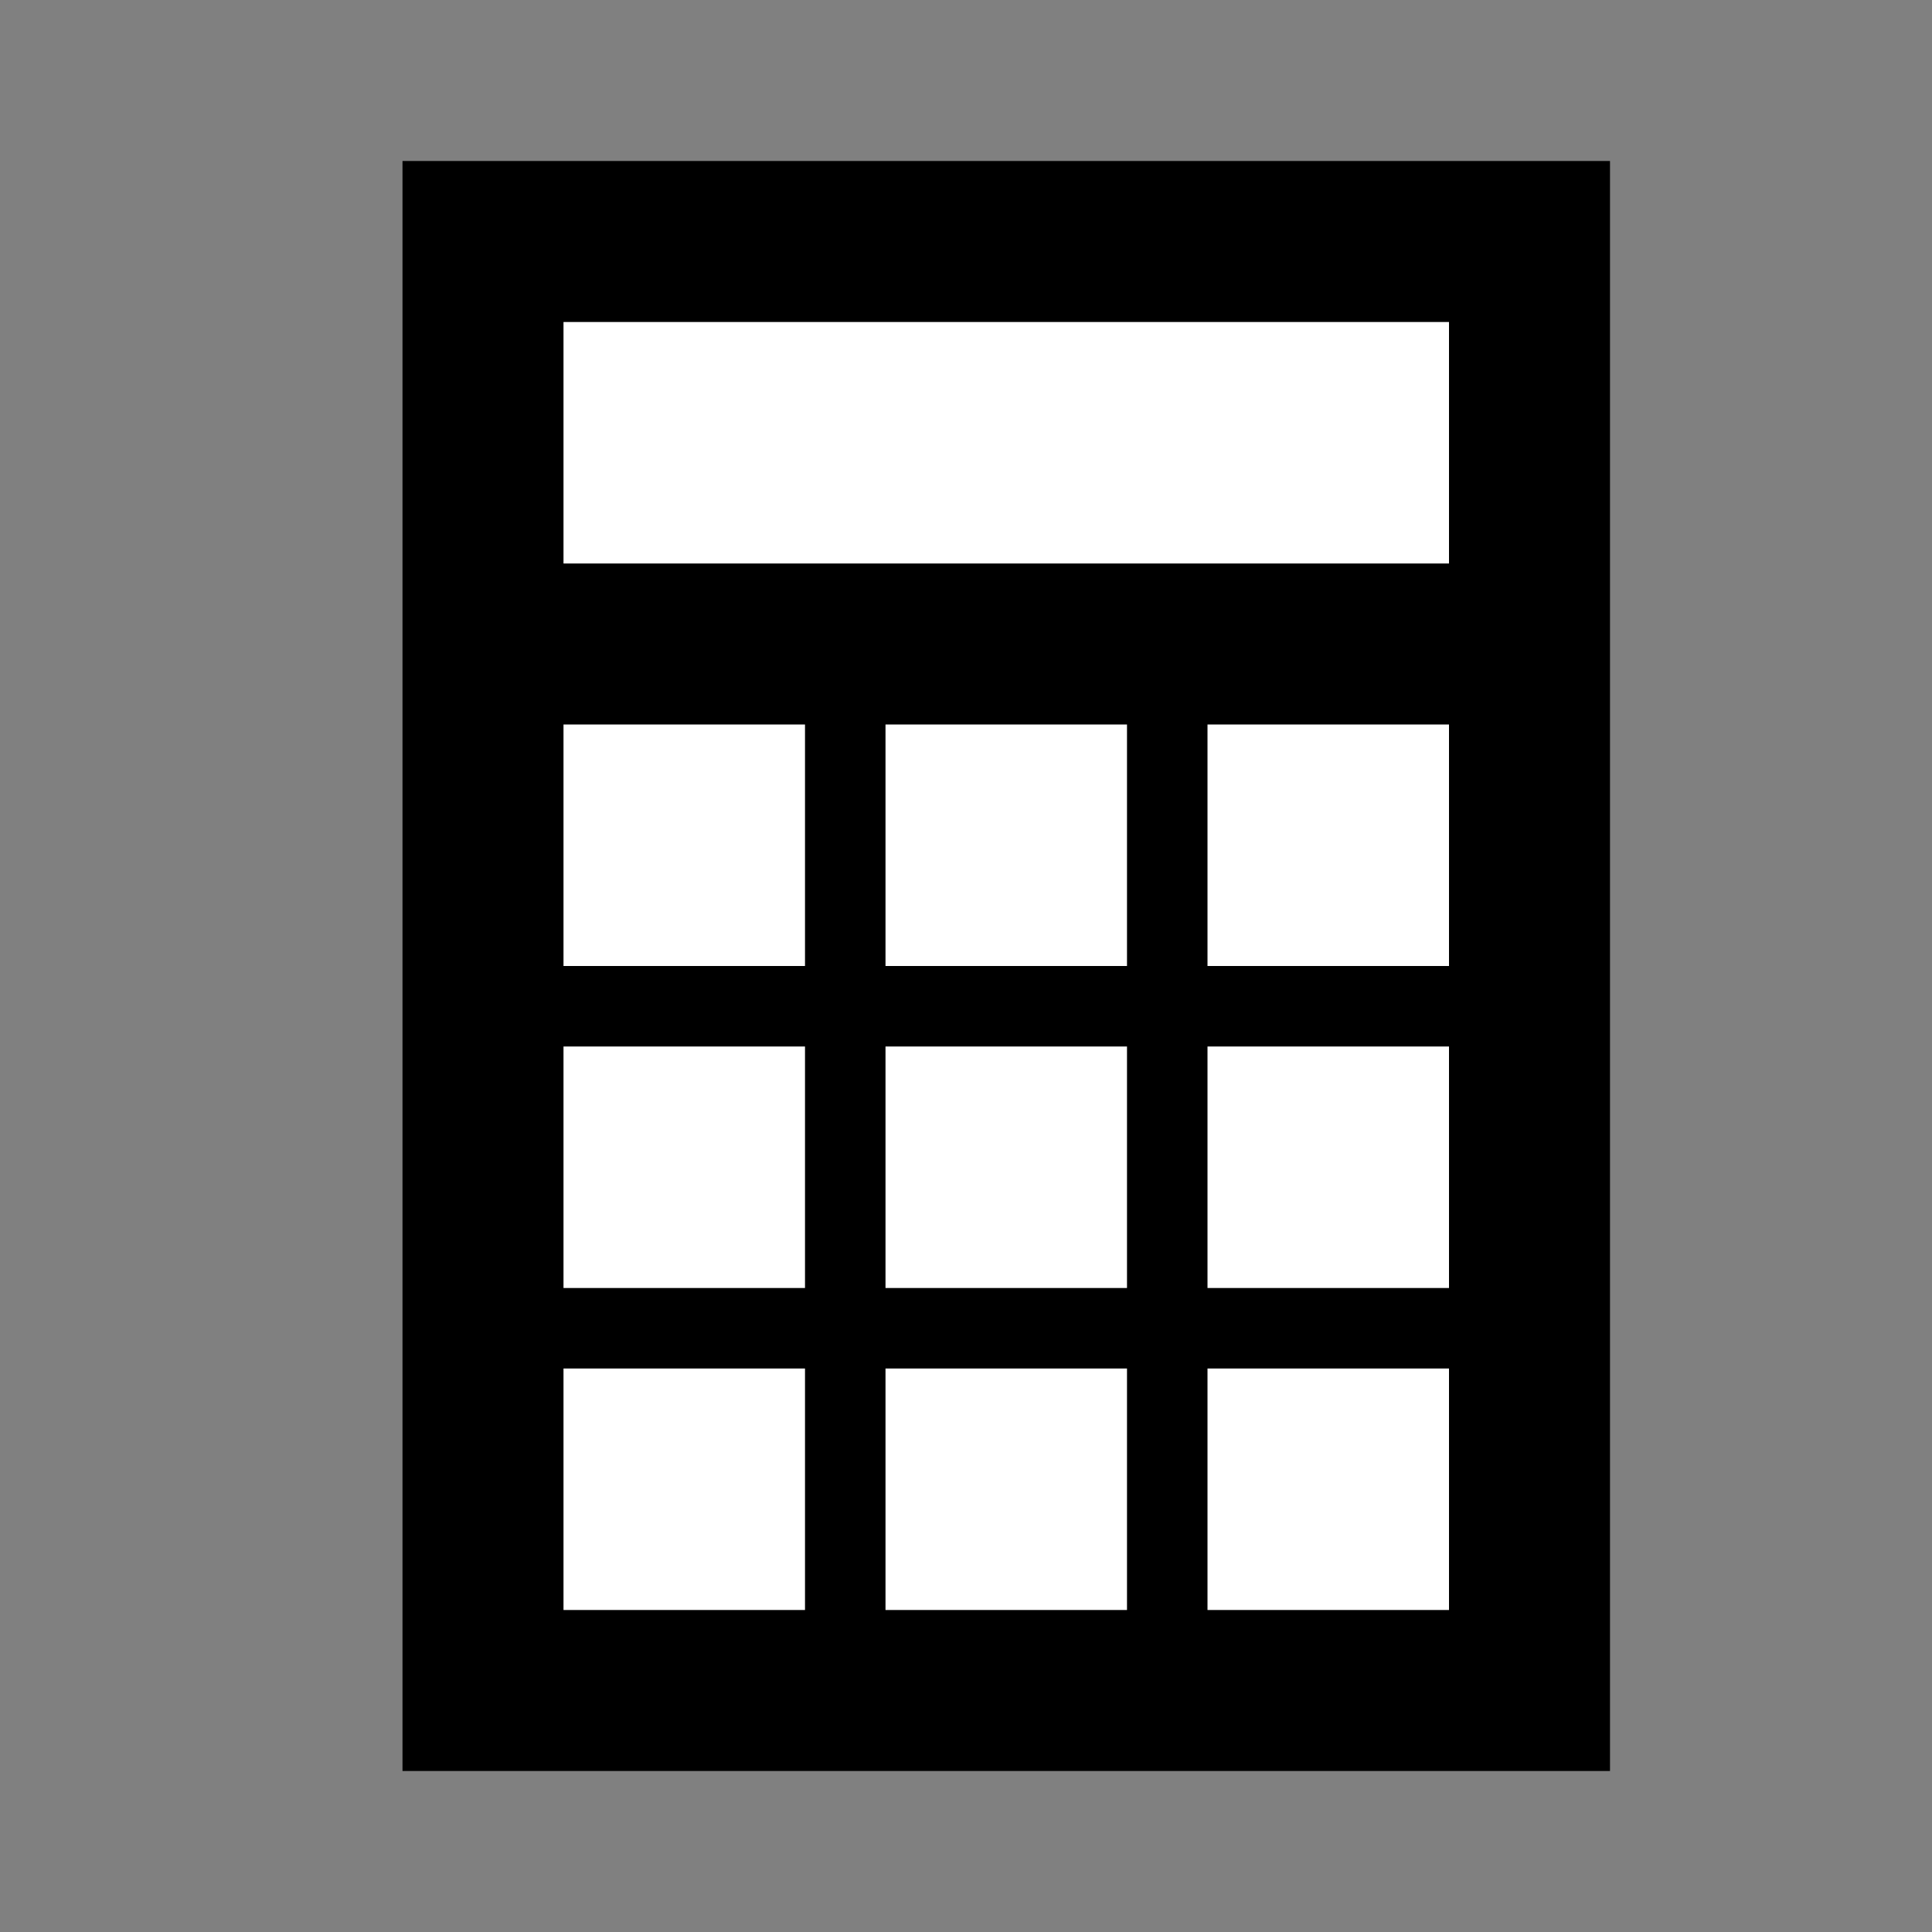 <?xml version="1.0" encoding="UTF-8" standalone="no"?>
<svg
   xmlns:dc="http://purl.org/dc/elements/1.1/"
   xmlns:cc="http://creativecommons.org/ns#"
   xmlns:rdf="http://www.w3.org/1999/02/22-rdf-syntax-ns#"
   xmlns:svg="http://www.w3.org/2000/svg"
   xmlns="http://www.w3.org/2000/svg"
   xmlns:sodipodi="http://sodipodi.sourceforge.net/DTD/sodipodi-0.dtd"
   xmlns:inkscape="http://www.inkscape.org/namespaces/inkscape"
   width="24"
   height="24"
   viewBox="0 0 24 24"
   id="svg2"
   version="1.1"
   inkscape:version="0.91 r13725"
   sodipodi:docname="calculator_24px.svg">
  <rect x="0" y="0" width="24" height="24" fill="#808080" stroke="none"/>
  <defs
     id="defs8" />
  <sodipodi:namedview
     pagecolor="#ffffff"
     bordercolor="#666666"
     borderopacity="1"
     objecttolerance="10"
     gridtolerance="10000"
     guidetolerance="10"
     inkscape:pageopacity="0"
     inkscape:pageshadow="2"
     inkscape:window-width="1920"
     inkscape:window-height="1028"
     id="namedview6"
     showgrid="false"
     inkscape:zoom="8"
     inkscape:cx="33.985762"
     inkscape:cy="12.008057"
     inkscape:window-x="0"
     inkscape:window-y="0"
     inkscape:window-maximized="1"
     inkscape:current-layer="svg2">
    <inkscape:grid
       type="xygrid"
       id="grid4138"
       originx="0"
       empspacing="4" />
  </sodipodi:namedview>
  <path
     d="M 5,22 20,22 20,2 5,2 5,22 Z"
     id="path4154"
     inkscape:connector-curvature="0"
     style="fill:#000000" />
  <rect
     style="opacity:1;fill:#ffffff;fill-opacity:1;stroke:none;stroke-width:2;stroke-linecap:butt;stroke-linejoin:miter;stroke-miterlimit:4;stroke-dasharray:none;stroke-dashoffset:1.1;stroke-opacity:1"
     id="rect4135"
     width="11"
     height="3"
     x="7"
     y="4" />
  <rect
     style="opacity:1;fill:#ffffff;fill-opacity:1;stroke:none;stroke-width:2;stroke-linecap:butt;stroke-linejoin:miter;stroke-miterlimit:4;stroke-dasharray:none;stroke-dashoffset:1.1;stroke-opacity:1"
     id="rect4135-6"
     width="3"
     height="3"
     x="7"
     y="9" />
  <rect
     style="opacity:1;fill:#ffffff;fill-opacity:1;stroke:none;stroke-width:2;stroke-linecap:butt;stroke-linejoin:miter;stroke-miterlimit:4;stroke-dasharray:none;stroke-dashoffset:1.1;stroke-opacity:1"
     id="rect4135-6-2"
     width="3"
     height="3"
     x="7"
     y="13" />
  <rect
     style="opacity:1;fill:#ffffff;fill-opacity:1;stroke:none;stroke-width:2;stroke-linecap:butt;stroke-linejoin:miter;stroke-miterlimit:4;stroke-dasharray:none;stroke-dashoffset:1.1;stroke-opacity:1"
     id="rect4135-6-2-9"
     width="3"
     height="3"
     x="7"
     y="17" />
  <rect
     style="opacity:1;fill:#ffffff;fill-opacity:1;stroke:none;stroke-width:2;stroke-linecap:butt;stroke-linejoin:miter;stroke-miterlimit:4;stroke-dasharray:none;stroke-dashoffset:1.1;stroke-opacity:1"
     id="rect4135-6-2-1"
     width="3"
     height="3"
     x="11"
     y="9" />
  <rect
     style="opacity:1;fill:#ffffff;fill-opacity:1;stroke:none;stroke-width:2;stroke-linecap:butt;stroke-linejoin:miter;stroke-miterlimit:4;stroke-dasharray:none;stroke-dashoffset:1.1;stroke-opacity:1"
     id="rect4135-6-2-2"
     width="3"
     height="3"
     x="11"
     y="13" />
  <rect
     style="opacity:1;fill:#ffffff;fill-opacity:1;stroke:none;stroke-width:2;stroke-linecap:butt;stroke-linejoin:miter;stroke-miterlimit:4;stroke-dasharray:none;stroke-dashoffset:1.1;stroke-opacity:1"
     id="rect4135-6-2-7"
     width="3"
     height="3"
     x="11"
     y="17" />
  <rect
     style="opacity:1;fill:#ffffff;fill-opacity:1;stroke:none;stroke-width:2;stroke-linecap:butt;stroke-linejoin:miter;stroke-miterlimit:4;stroke-dasharray:none;stroke-dashoffset:1.1;stroke-opacity:1"
     id="rect4135-6-2-0"
     width="3"
     height="3"
     x="15"
     y="9" />
  <rect
     style="opacity:1;fill:#ffffff;fill-opacity:1;stroke:none;stroke-width:2;stroke-linecap:butt;stroke-linejoin:miter;stroke-miterlimit:4;stroke-dasharray:none;stroke-dashoffset:1.1;stroke-opacity:1"
     id="rect4135-6-2-93"
     width="3"
     height="3"
     x="15"
     y="13" />
  <rect
     style="opacity:1;fill:#ffffff;fill-opacity:1;stroke:none;stroke-width:2;stroke-linecap:butt;stroke-linejoin:miter;stroke-miterlimit:4;stroke-dasharray:none;stroke-dashoffset:1.1;stroke-opacity:1"
     id="rect4135-6-2-6"
     width="3"
     height="3"
     x="15"
     y="17" />
</svg>
